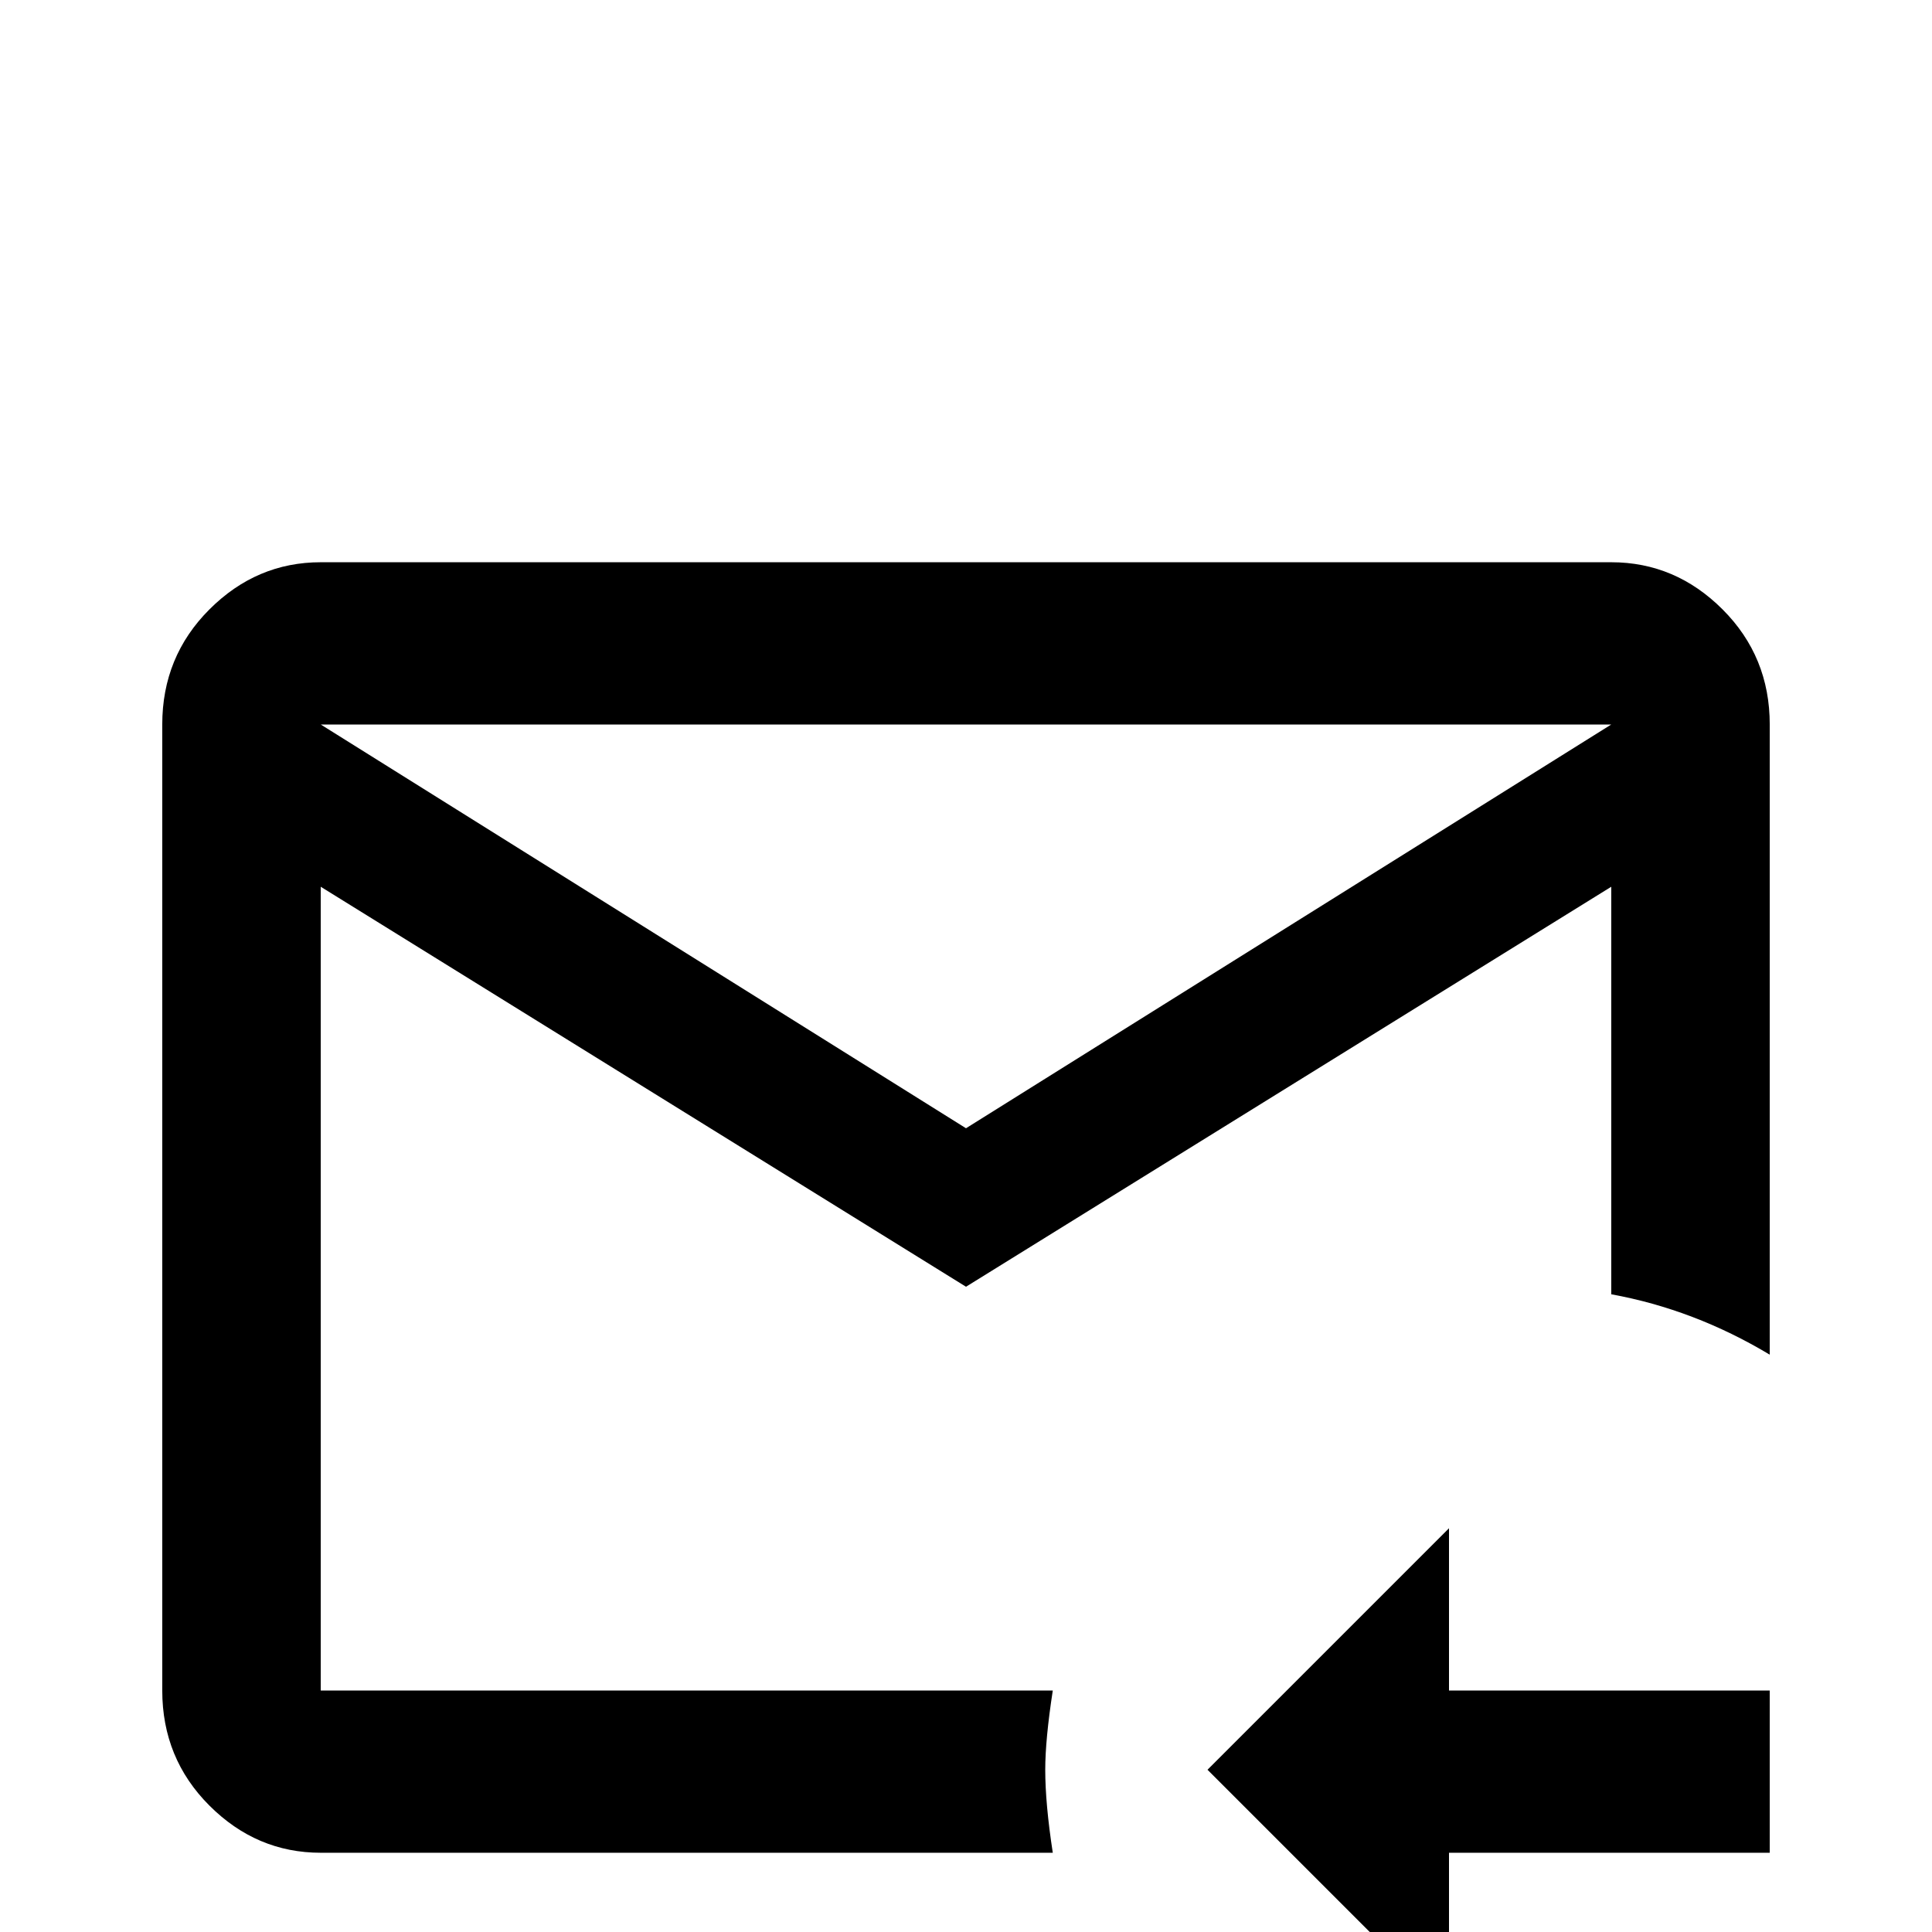 <svg xmlns="http://www.w3.org/2000/svg" viewBox="0 -512 512 512">
	<path fill="#000000" d="M277 -43Q277 -51 279 -64H85V-277L256 -171L427 -277V-169Q449 -165 469 -153V-320Q469 -338 456.5 -350.5Q444 -363 427 -363H85Q68 -363 55.5 -350.5Q43 -338 43 -320V-64Q43 -46 55.5 -33.5Q68 -21 85 -21H279Q277 -34 277 -43ZM427 -320L256 -213L85 -320ZM384 -107V-64H469V-21H384V21L320 -43Z"/>
</svg>